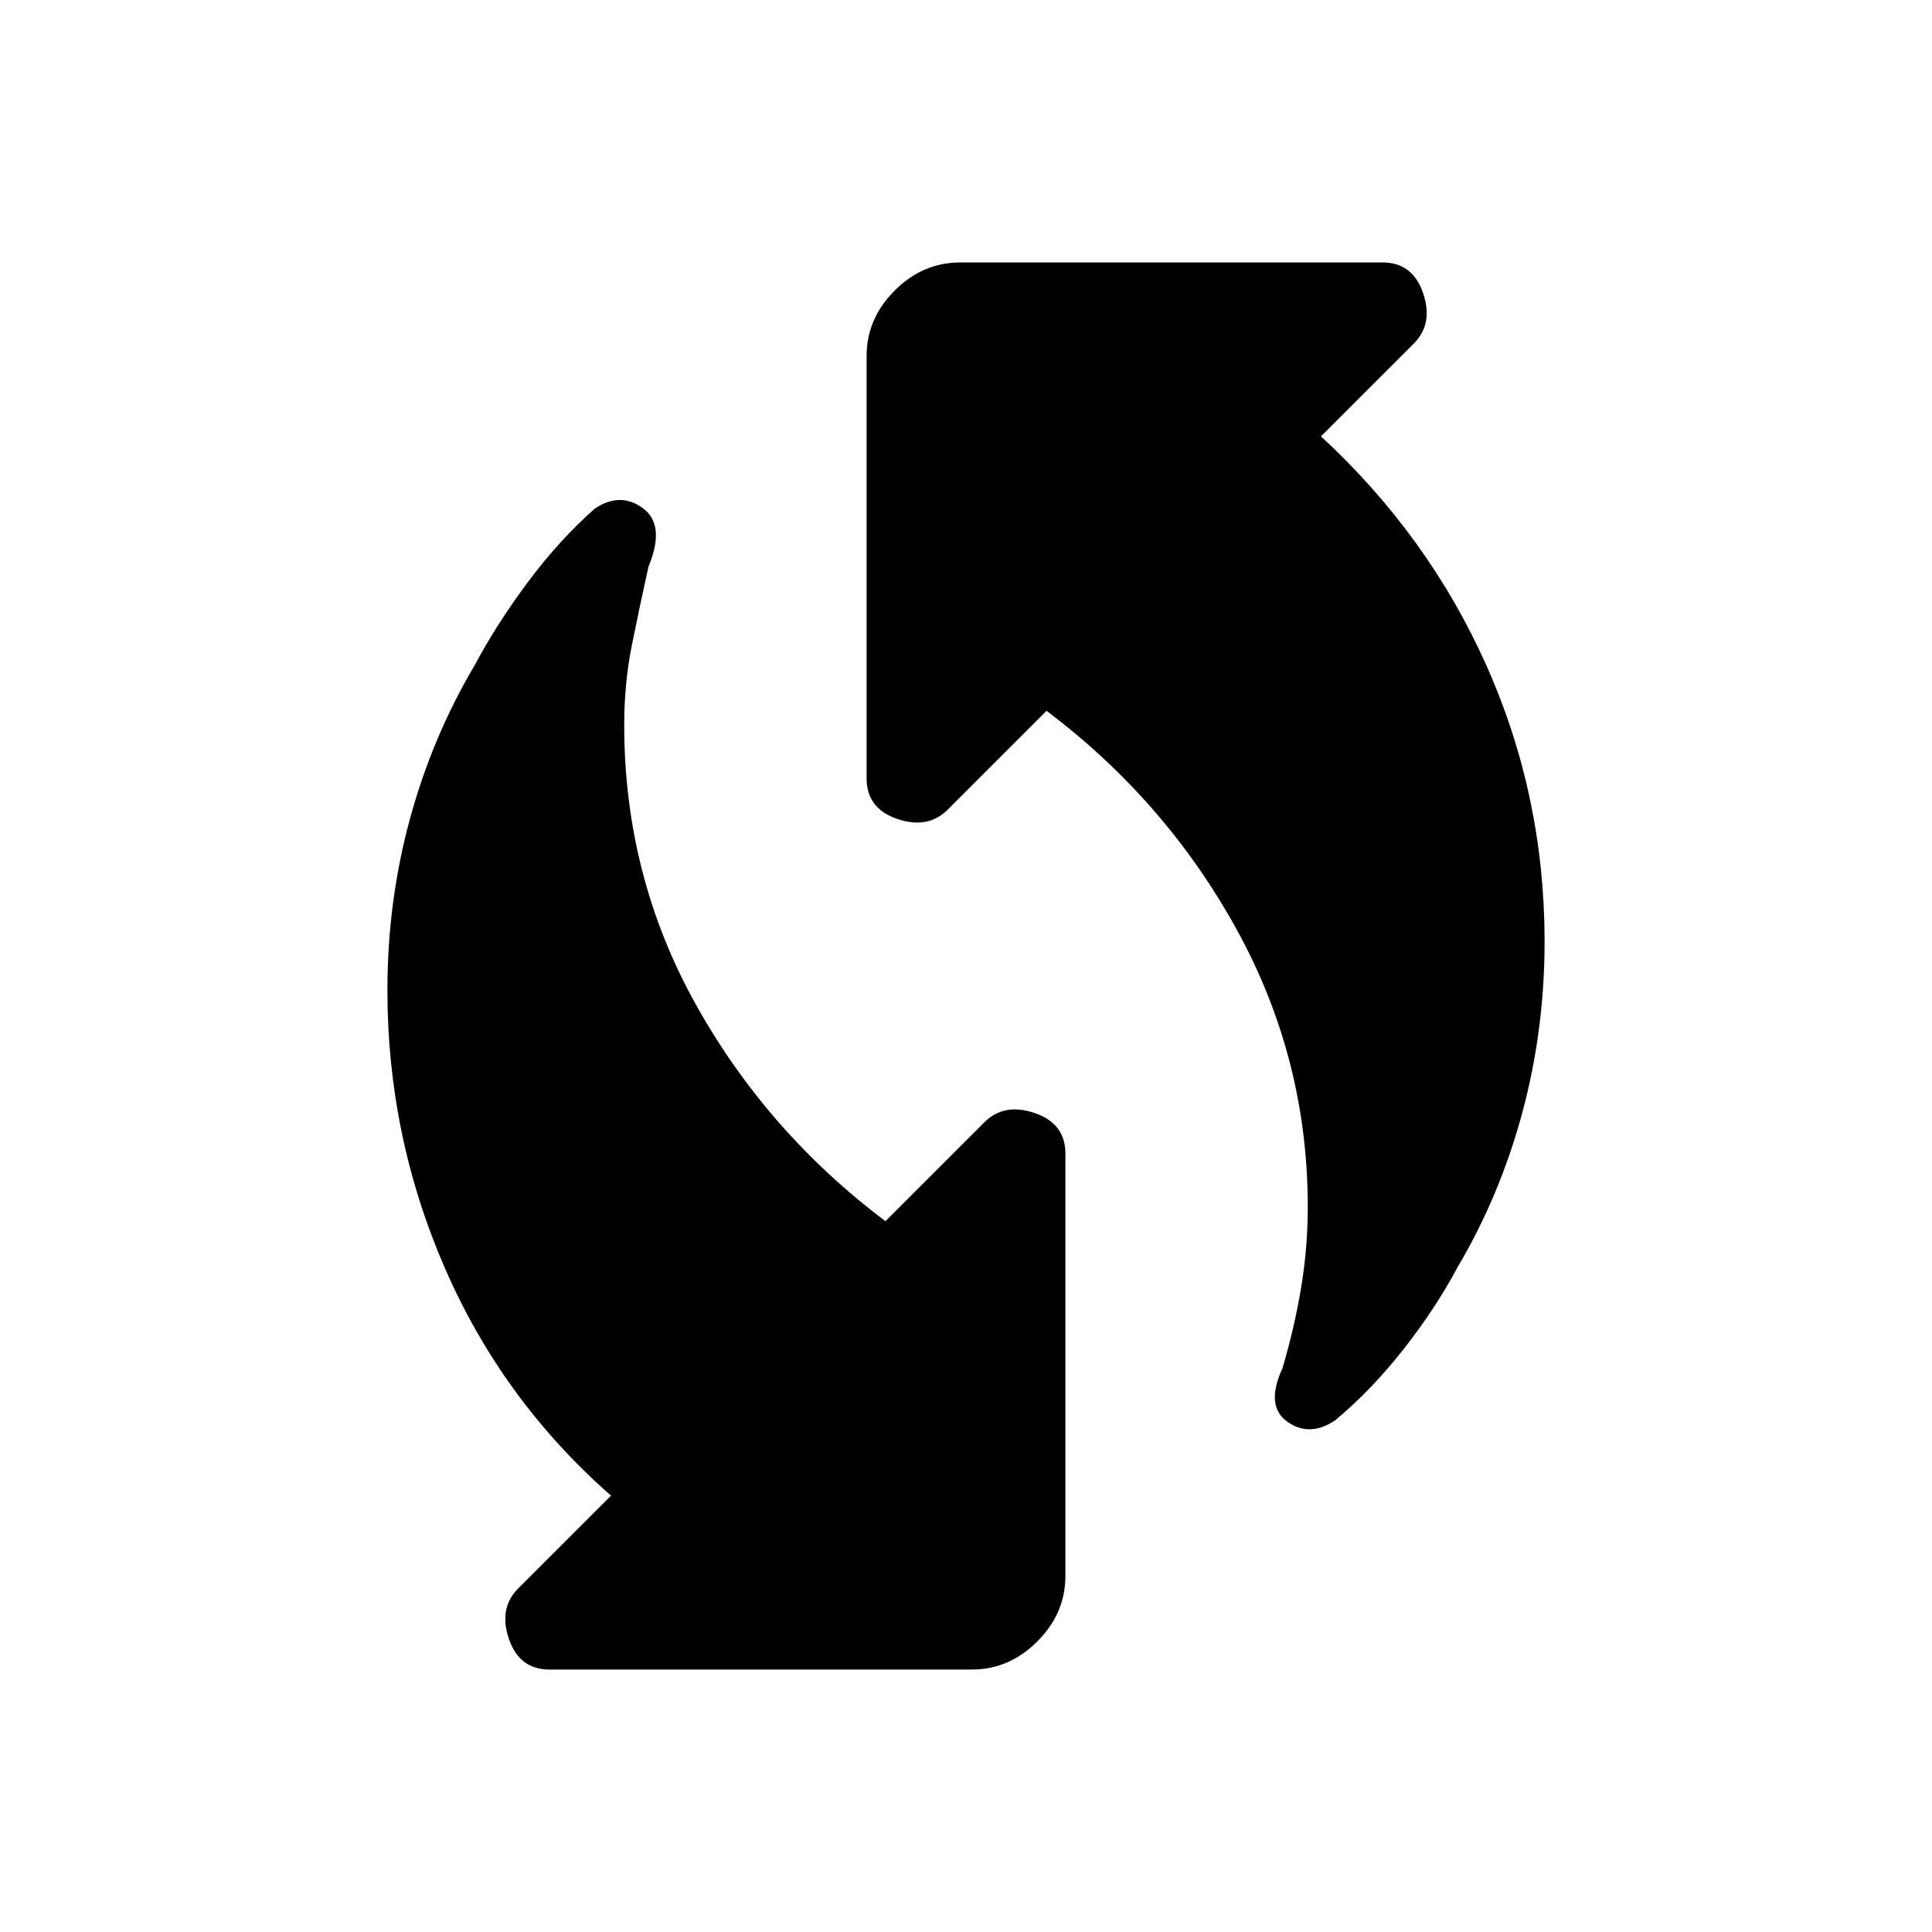 <svg xmlns="http://www.w3.org/2000/svg" height="20" viewBox="0 -960 960 960" width="20"><path d="M663.46-254.28q-12.7 8.56-23.76.75-11.07-7.82-2.5-26.45 6-20.19 9.31-40.14 3.32-19.94 3.32-40.14 0-73.78-35.36-137.94-35.36-64.15-94.45-108.6l-49.11 49.1q-9.82 9.83-25.06 4.63-15.24-5.19-15.24-20.15v-209.87q0-18.59 13.96-32.54 13.95-13.96 32.54-13.96h209.87q14.96 0 20.15 15.24 5.2 15.24-4.63 25.07l-46.11 46.1q53.52 49.46 82.32 114.11 28.79 64.66 28.79 136.94 0 43.96-11.1 85.1-11.09 41.14-32.29 76.97-11.07 20.69-27.04 40.92-15.98 20.23-33.61 34.86ZM257.5-170.72l46.11-46.1q-54.02-47.46-82.57-113.11-28.54-65.66-28.54-137.94 0-43.96 11.1-84.88 11.09-40.92 32.29-76.75 11.07-20.7 26.51-41.39 15.45-20.7 33.08-36.33 12.69-8.56 24.01-.22 11.31 8.35 2.75 28.98-4.5 20.2-8.28 39.11-3.79 18.91-3.79 39.61 0 74.78 35.36 138.44 35.36 63.65 94.45 108.1l49.11-49.1q9.82-9.83 25.06-4.63 15.24 5.19 15.24 20.15v209.87q0 18.59-13.96 32.54-13.95 13.96-32.54 13.96H273.02q-14.96 0-20.15-15.24-5.2-15.24 4.63-25.07Z"/></svg>
